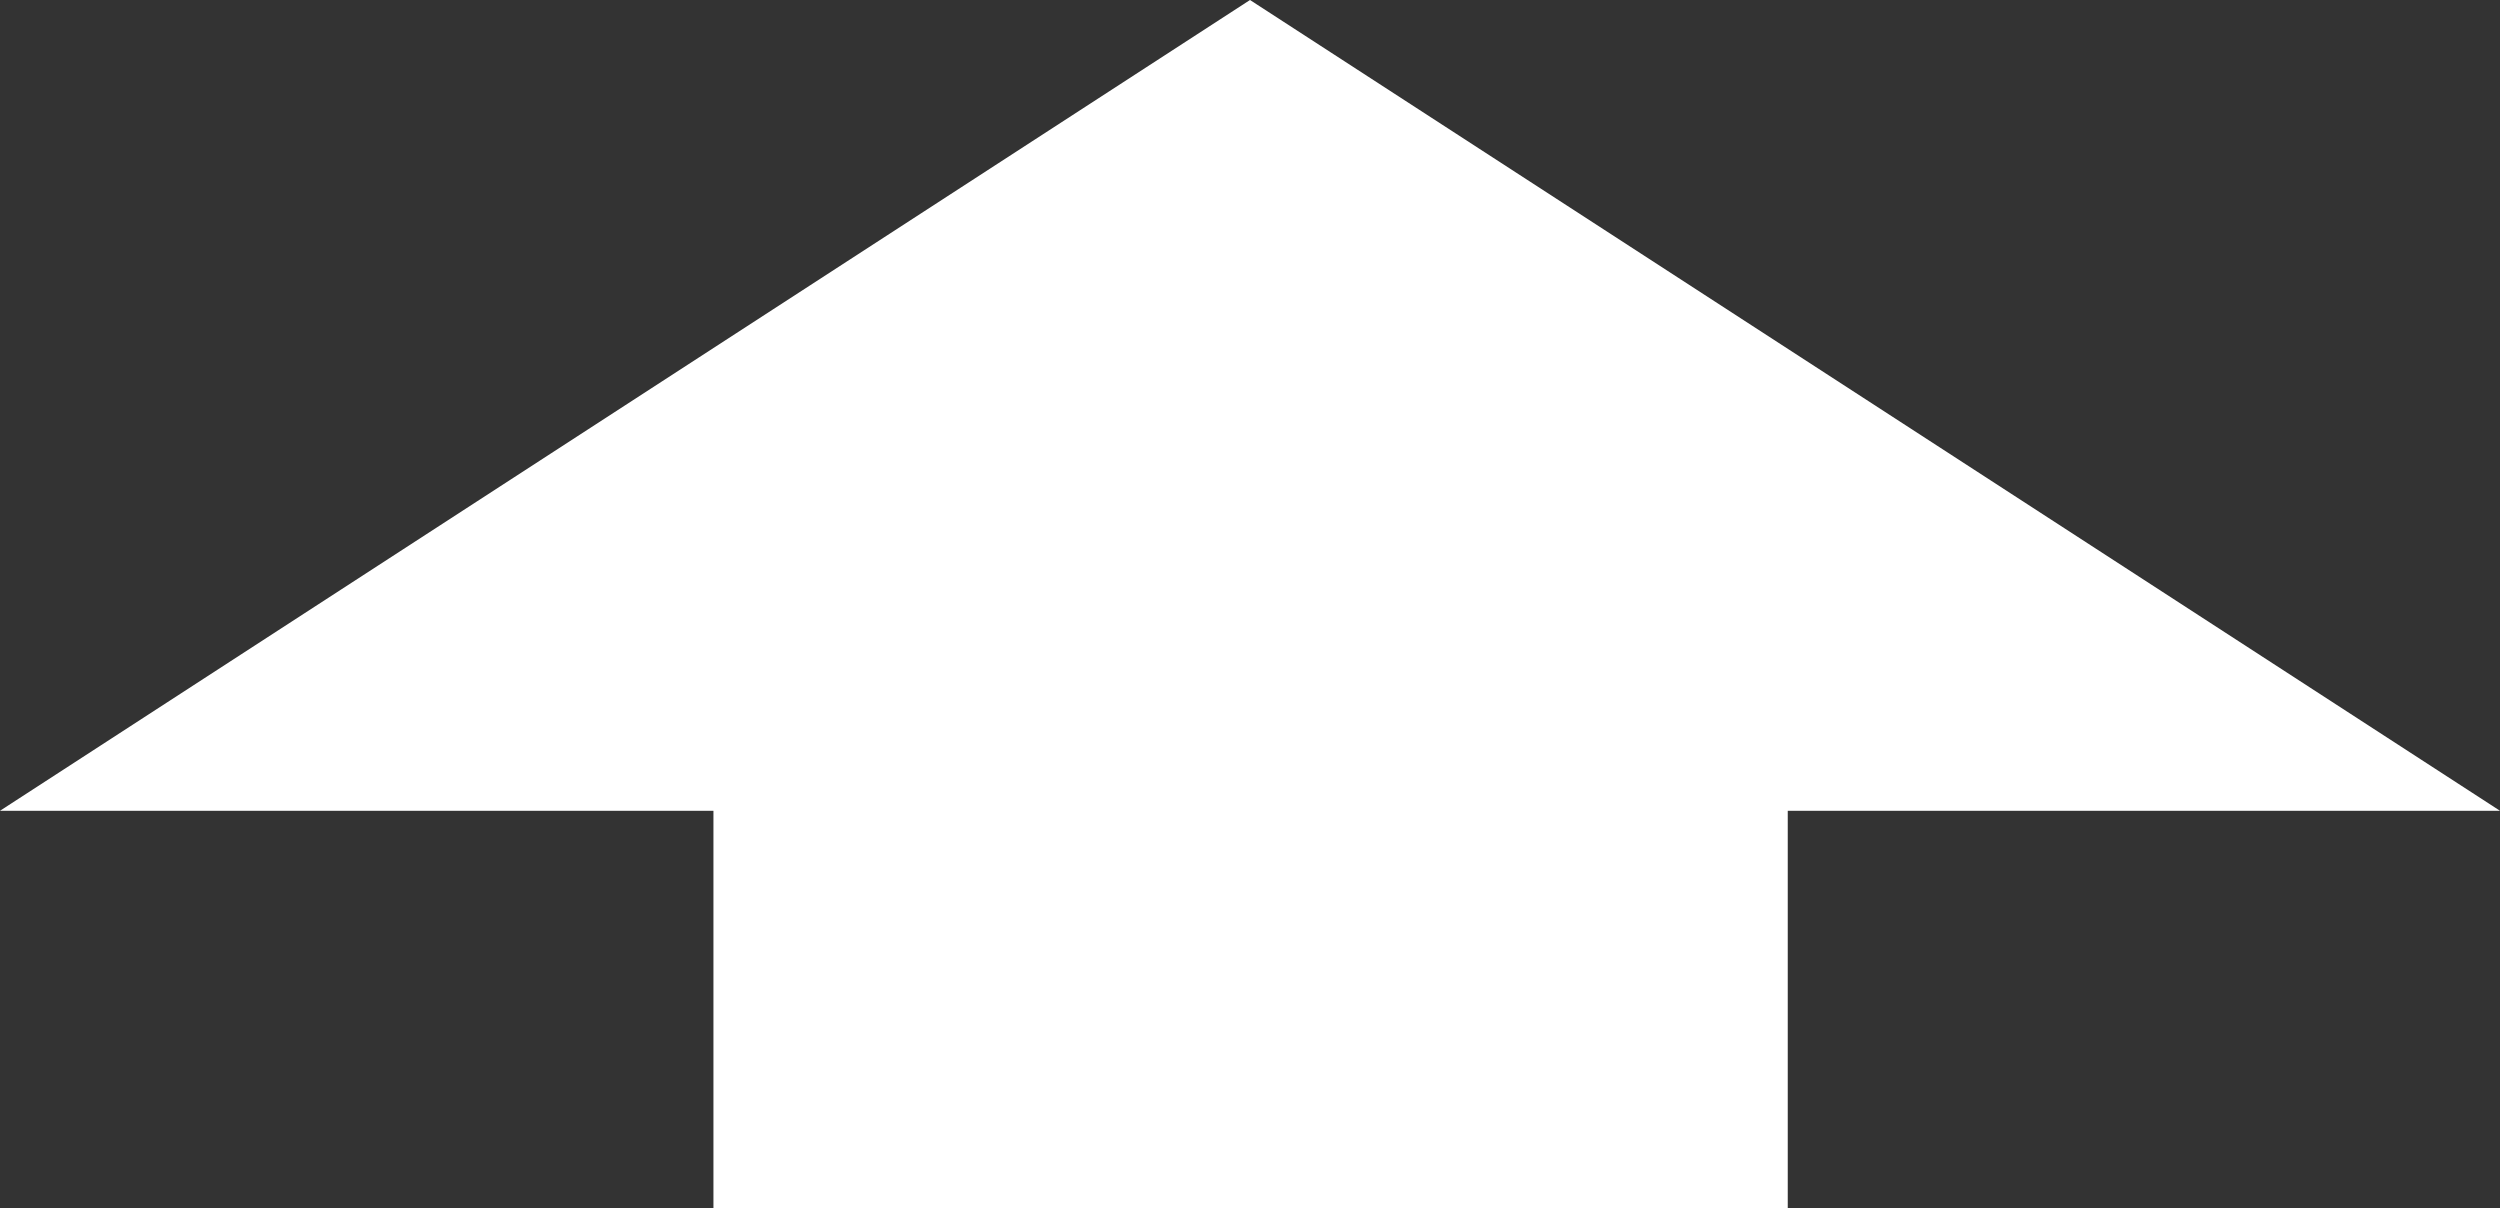 <svg id="Layer_1" data-name="Layer 1" xmlns="http://www.w3.org/2000/svg" width="21.06" height="10.18" viewBox="0 0 21.06 10.18"><rect x="0" y="0" width="21.06" height="10.18" fill="#333333" stroke="none"/><defs><style>.cls-1{fill:#fff;}</style></defs><polygon class="cls-1" points="21.06 6.83 10.53 0 0 6.83 6.01 6.83 6.01 10.18 15.06 10.18 15.06 6.83 21.06 6.83"/></svg>